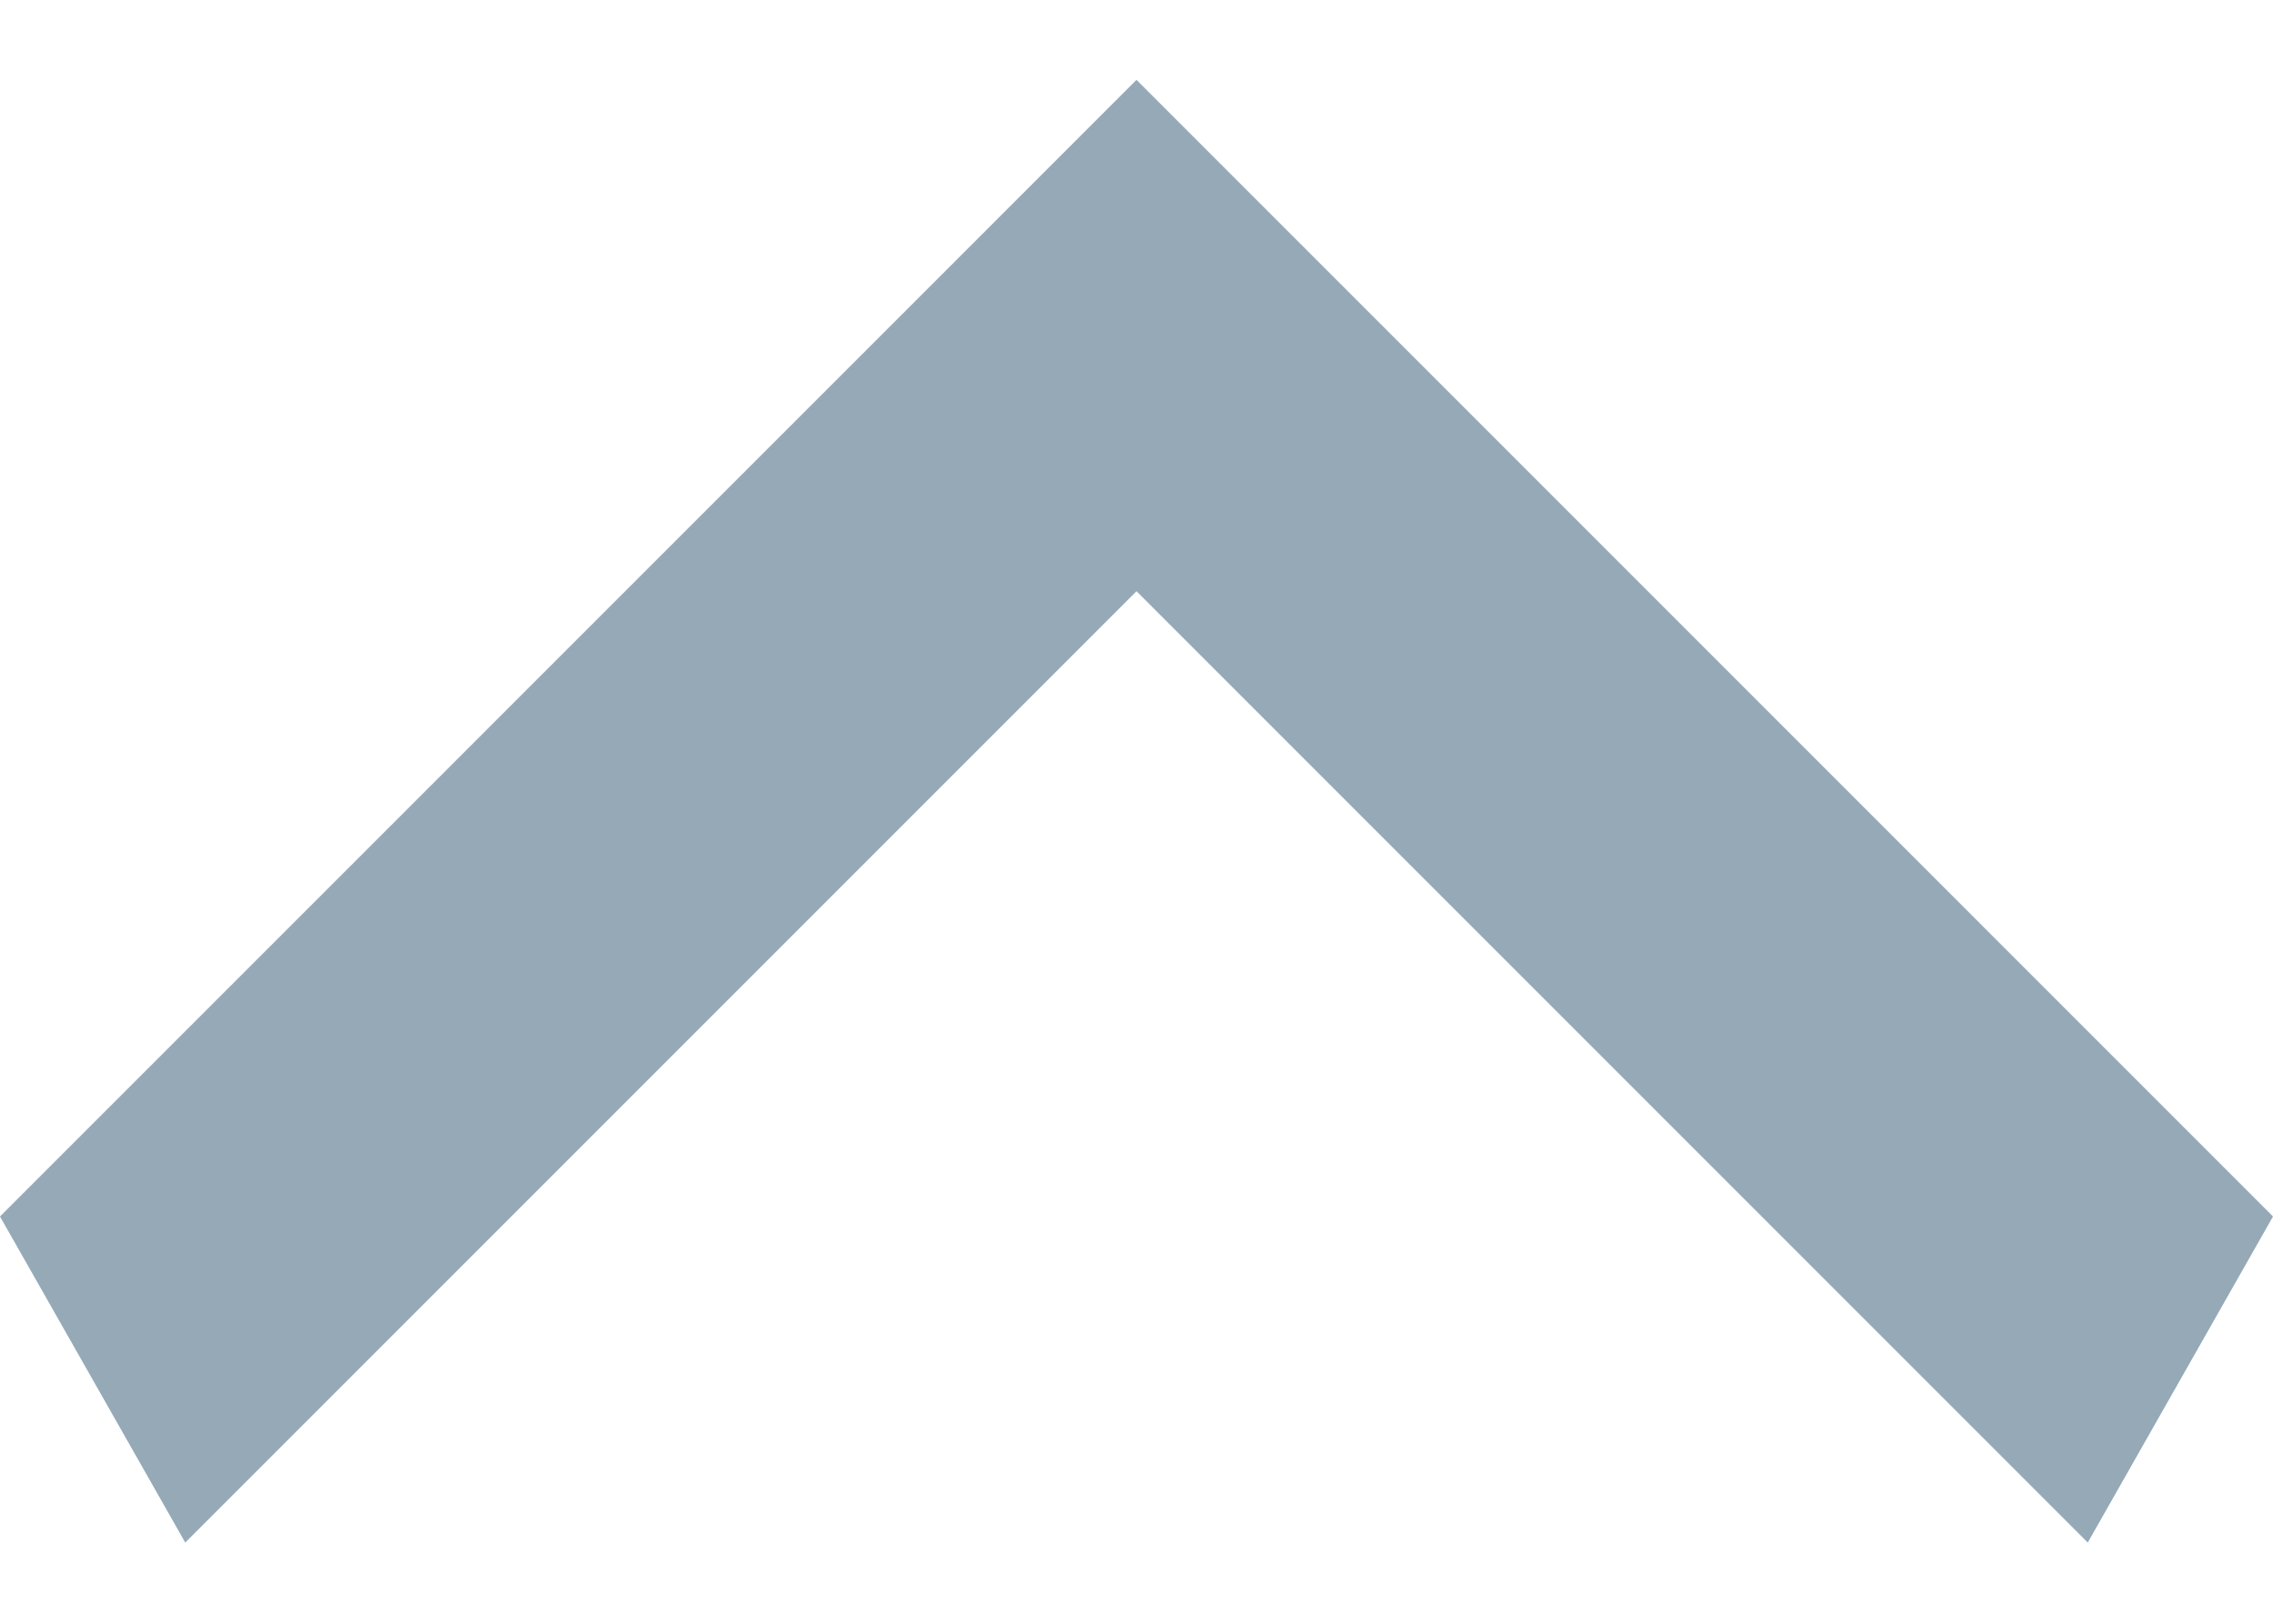 <svg width="14" height="10" viewBox="0 0 14 10" fill="none" xmlns="http://www.w3.org/2000/svg">
<path d="M14 7.492L12.859 9.5L7 3.641L1.141 9.5L1.75561e-07 7.492L7 0.492L14 7.492Z" fill="#95A9B7"/>
</svg>

